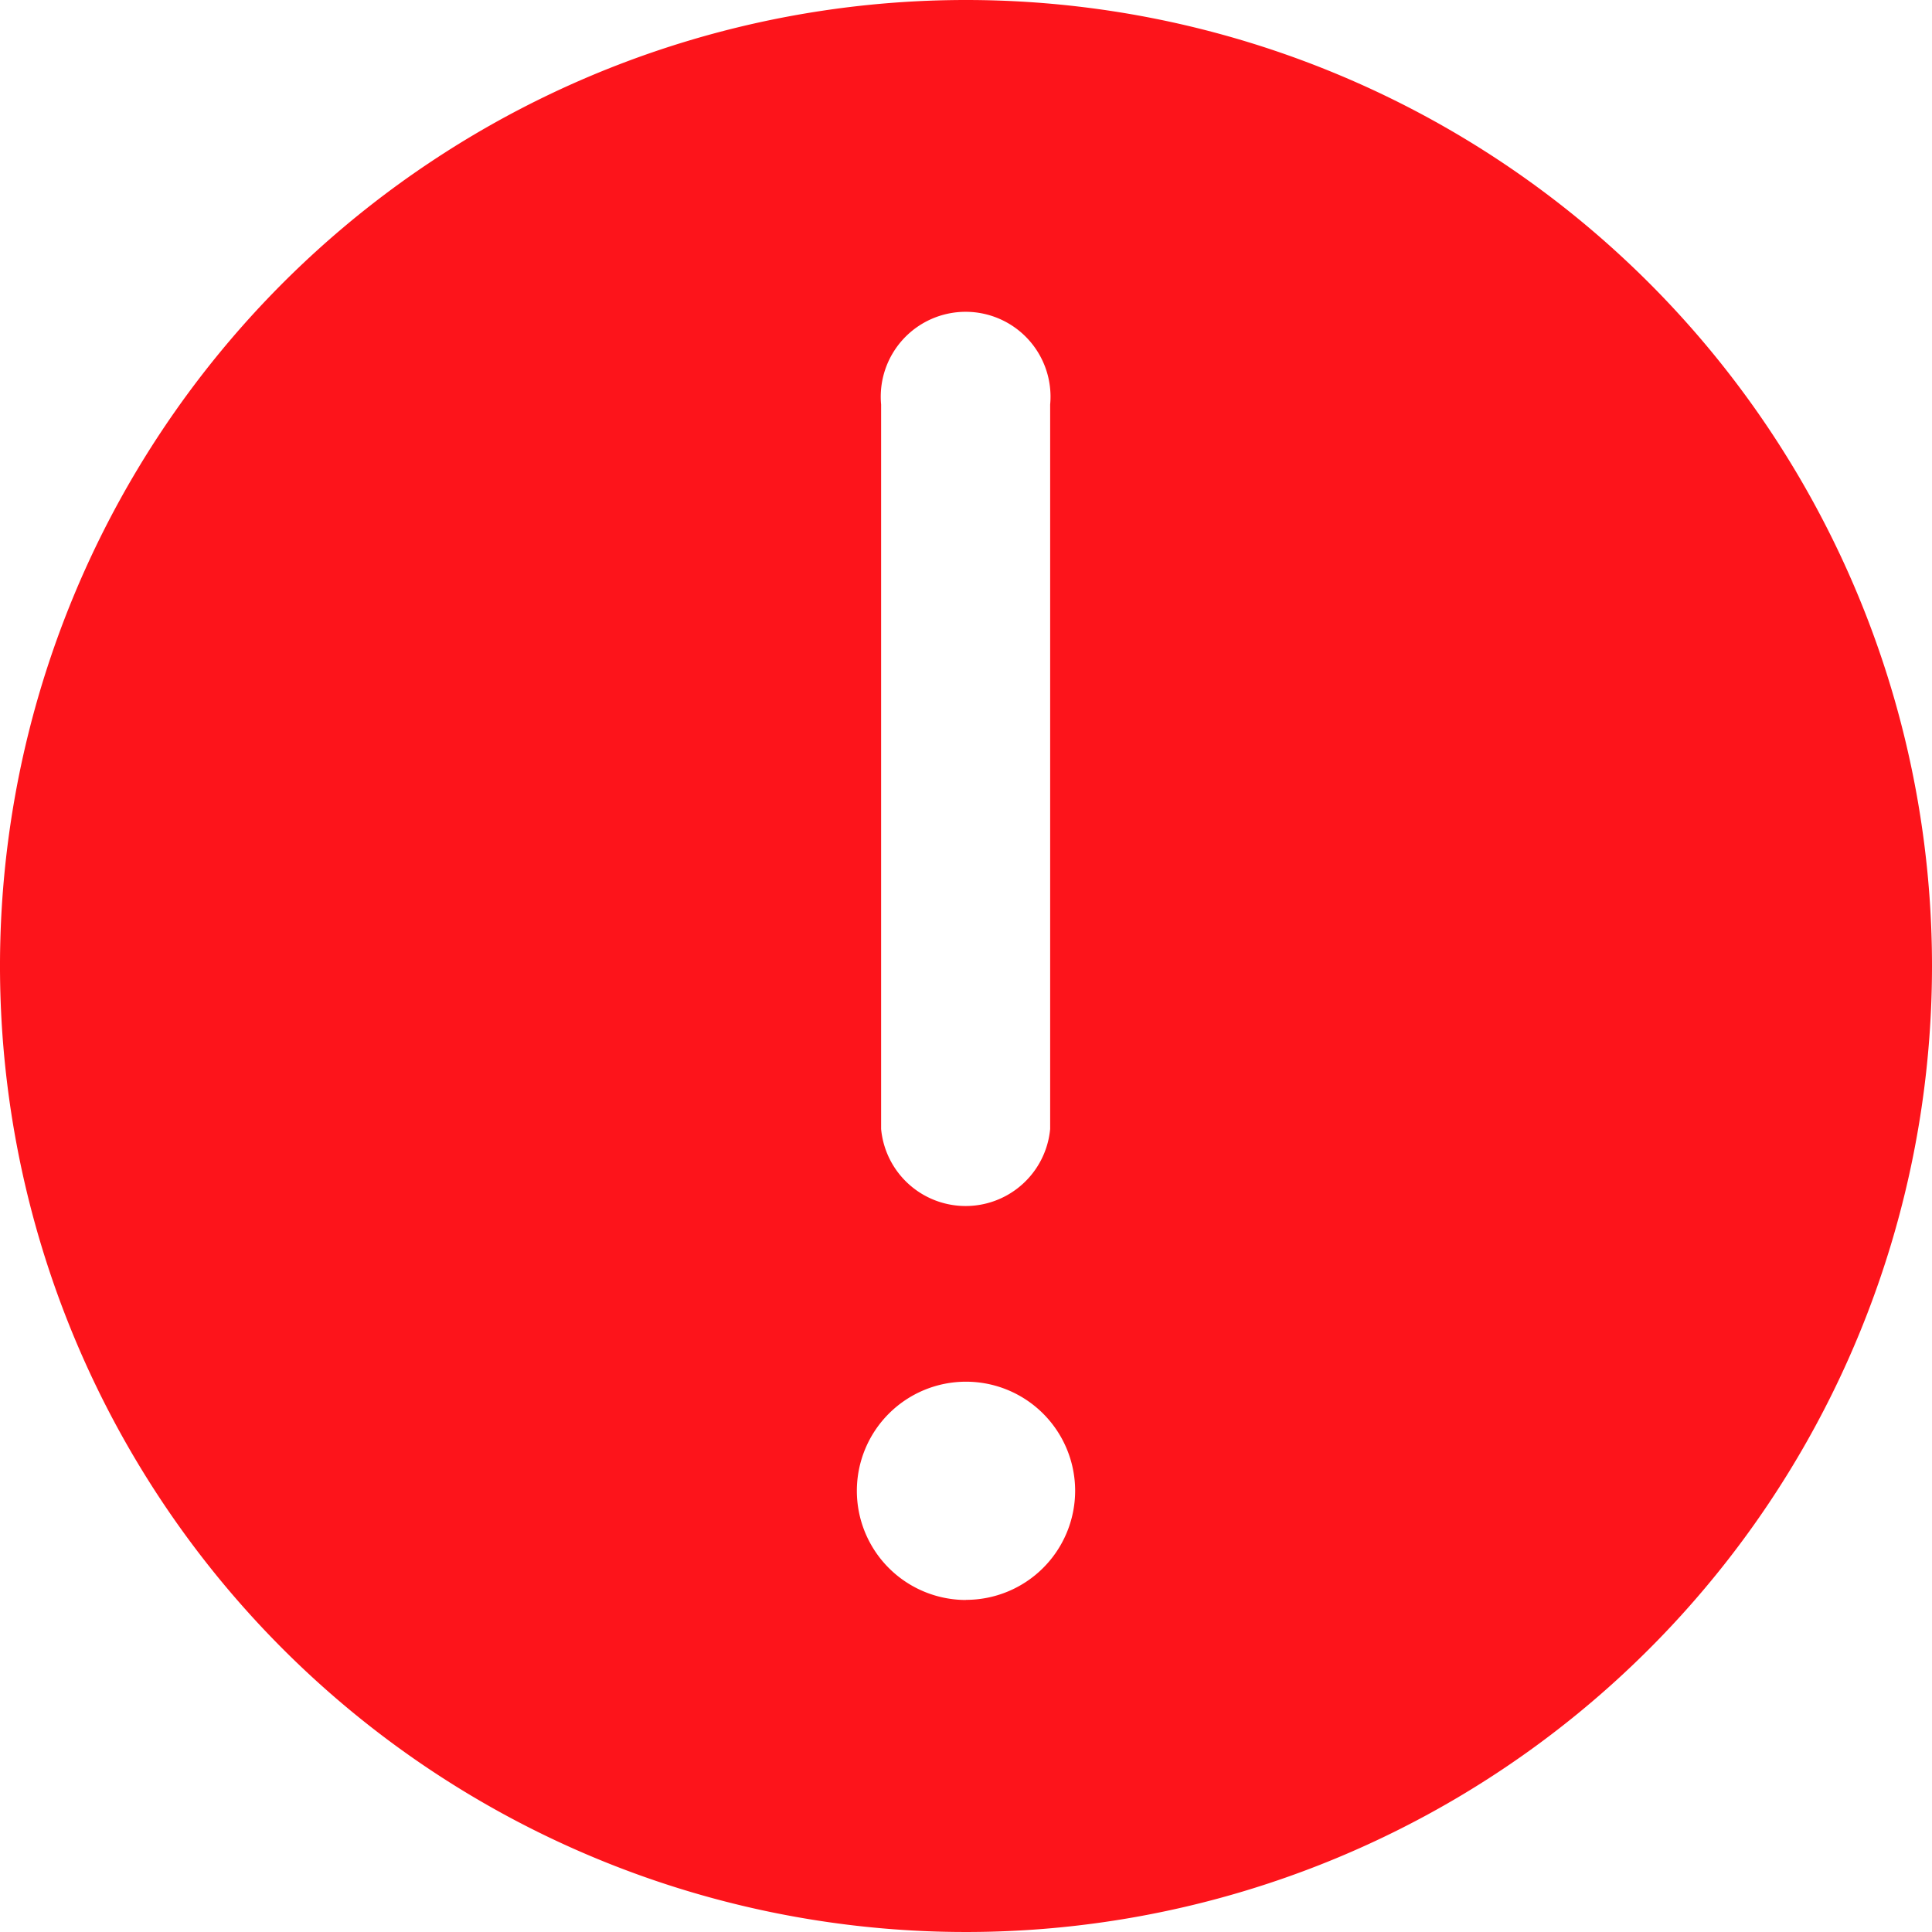 <svg xmlns="http://www.w3.org/2000/svg" width="15.932" height="15.932" viewBox="0 0 15.932 15.932"><defs><style>.a{fill:#fd141b;}</style></defs><path class="a" d="M9.966,2.1a7.966,7.966,0,1,0,7.966,7.966A7.966,7.966,0,0,0,9.966,2.1Zm-.7,3.336a.7.7,0,1,1,1.394,0V11.41a.7.7,0,0,1-1.394,0Zm.7,9.858a.9.9,0,1,1,.9-.9A.9.9,0,0,1,9.966,15.293Z" transform="translate(-2 -2.1)"/></svg>